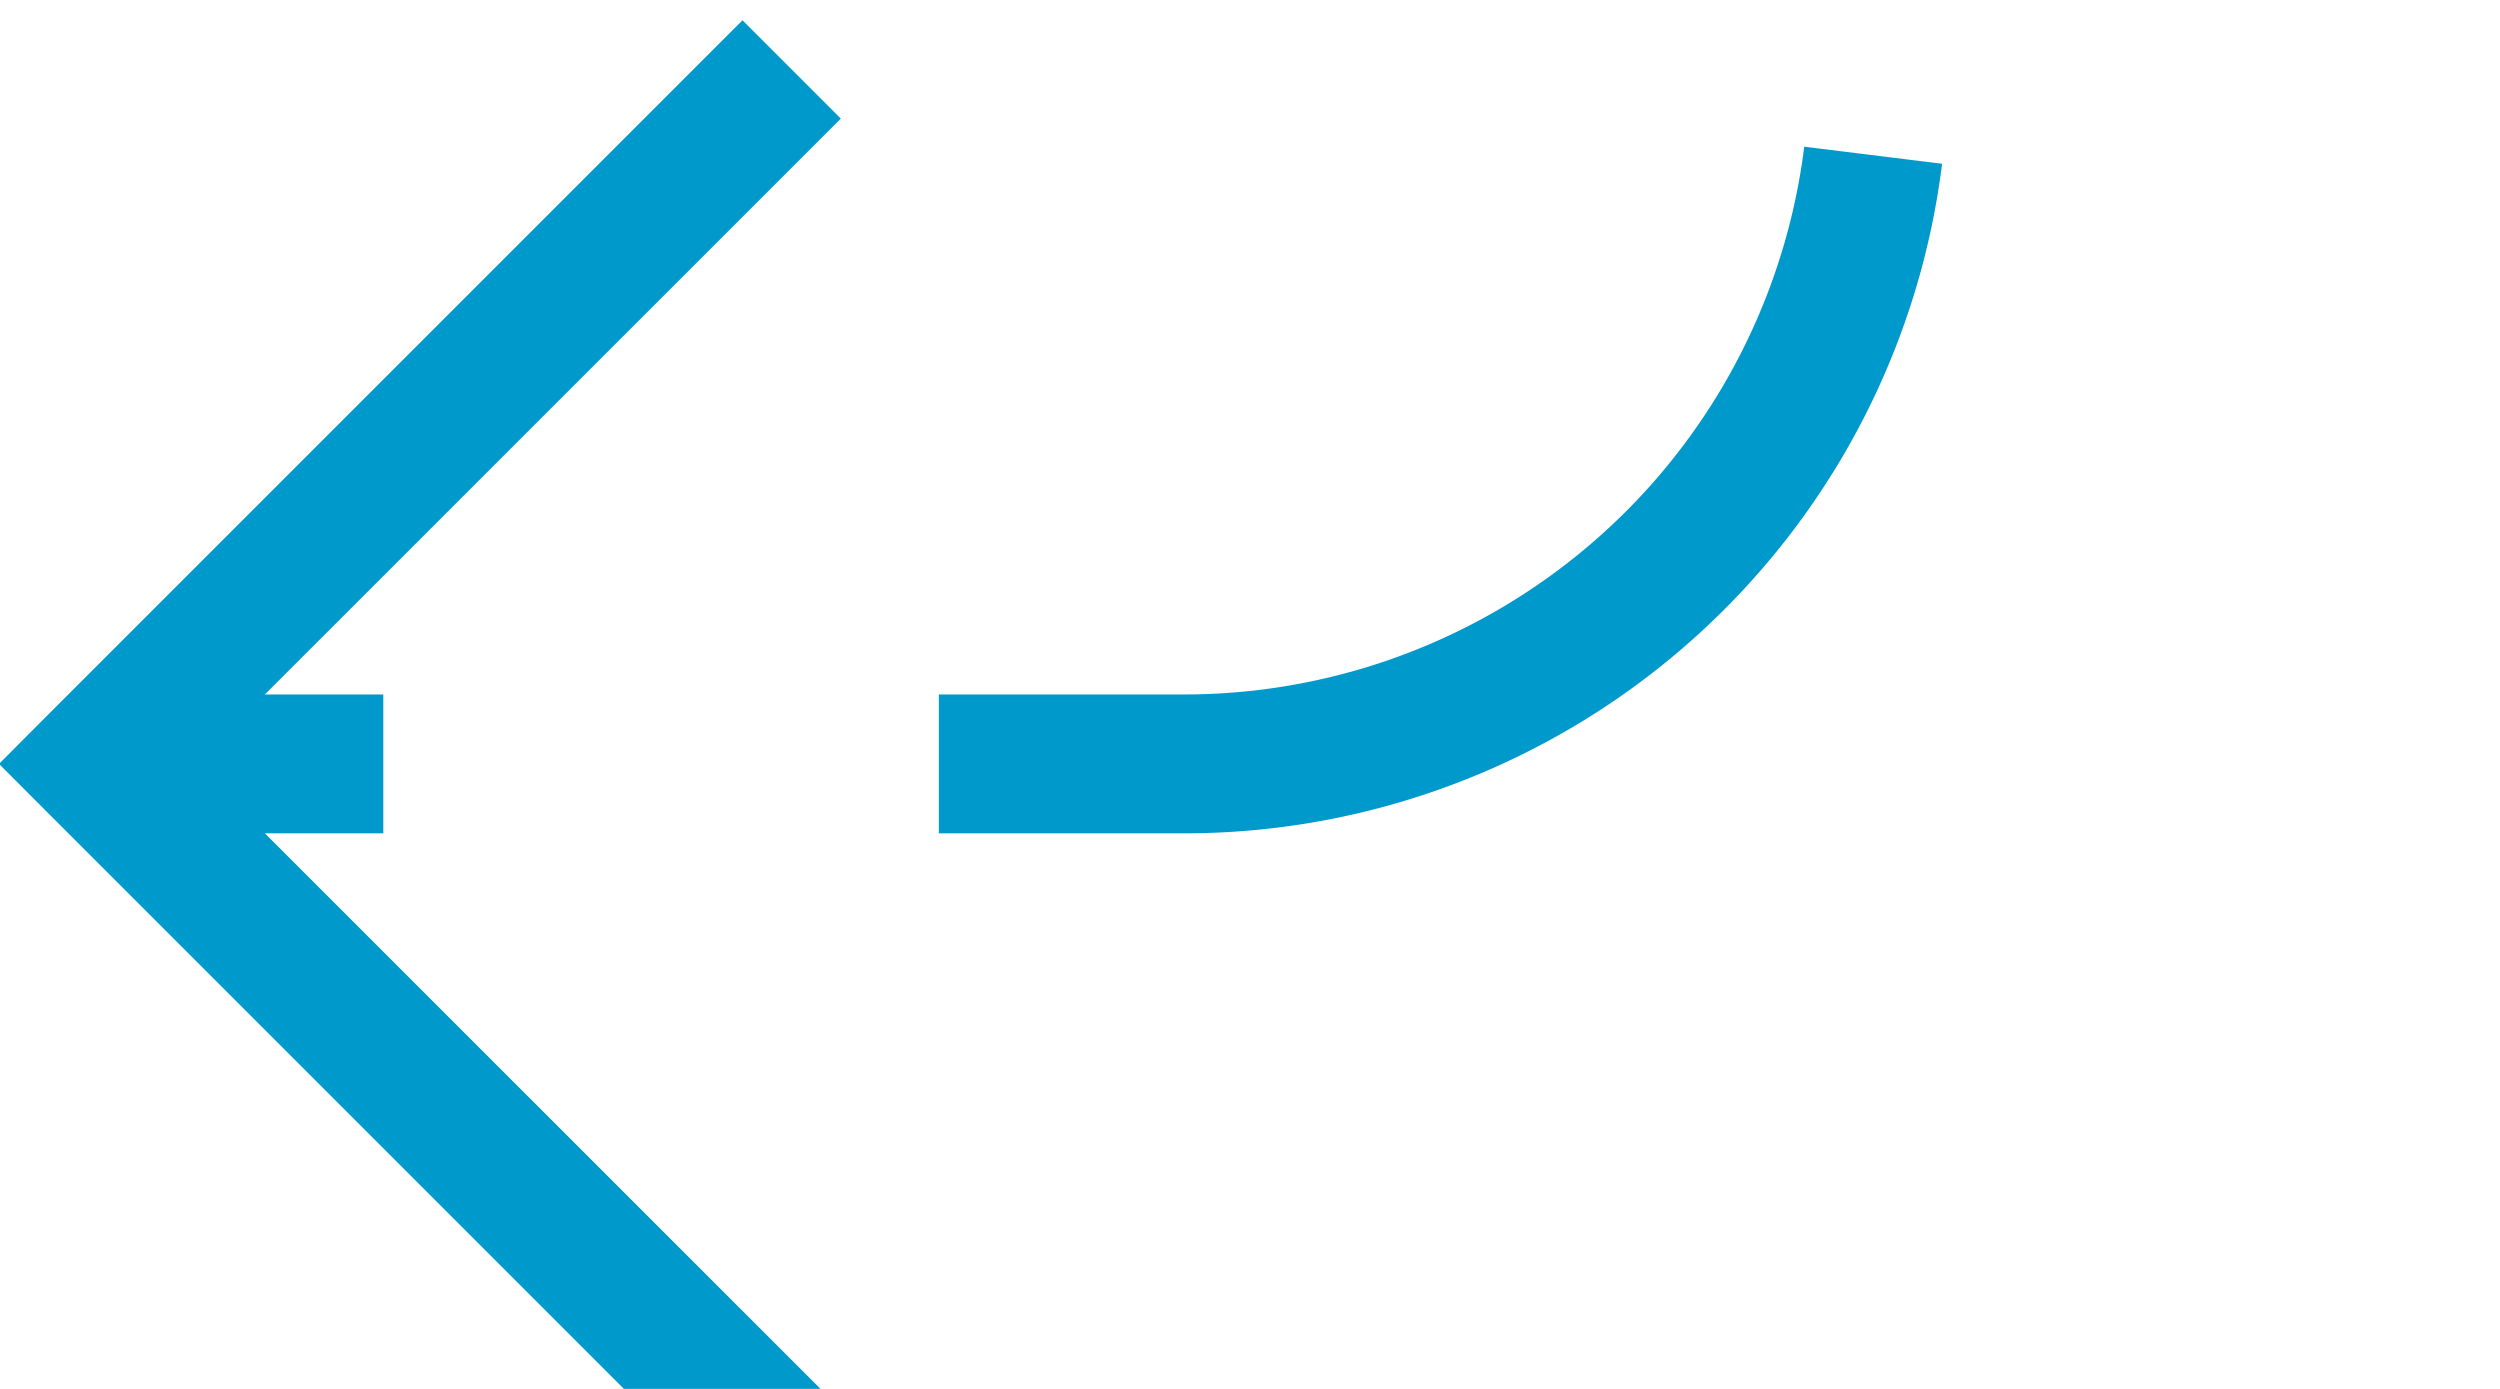 ﻿<?xml version="1.0" encoding="utf-8"?>
<svg version="1.1" xmlns:xlink="http://www.w3.org/1999/xlink" width="18px" height="10px" preserveAspectRatio="xMinYMid meet" viewBox="987 604  18 8" xmlns="http://www.w3.org/2000/svg">
  <path d="M 895 369.5  L 995 369.5  A 5 5 0 0 1 1000.5 374.5 L 1000.5 603  A 5 5 0 0 1 995.5 608.5 L 988 608.5  " stroke-width="1" stroke-dasharray="9,4" stroke="#0099cc" fill="none" />
  <path d="M 993.054 613.146  L 988.407 608.5  L 993.054 603.854  L 992.346 603.146  L 987.346 608.146  L 986.993 608.5  L 987.346 608.854  L 992.346 613.854  L 993.054 613.146  Z " fill-rule="nonzero" fill="#0099cc" stroke="none" />
</svg>